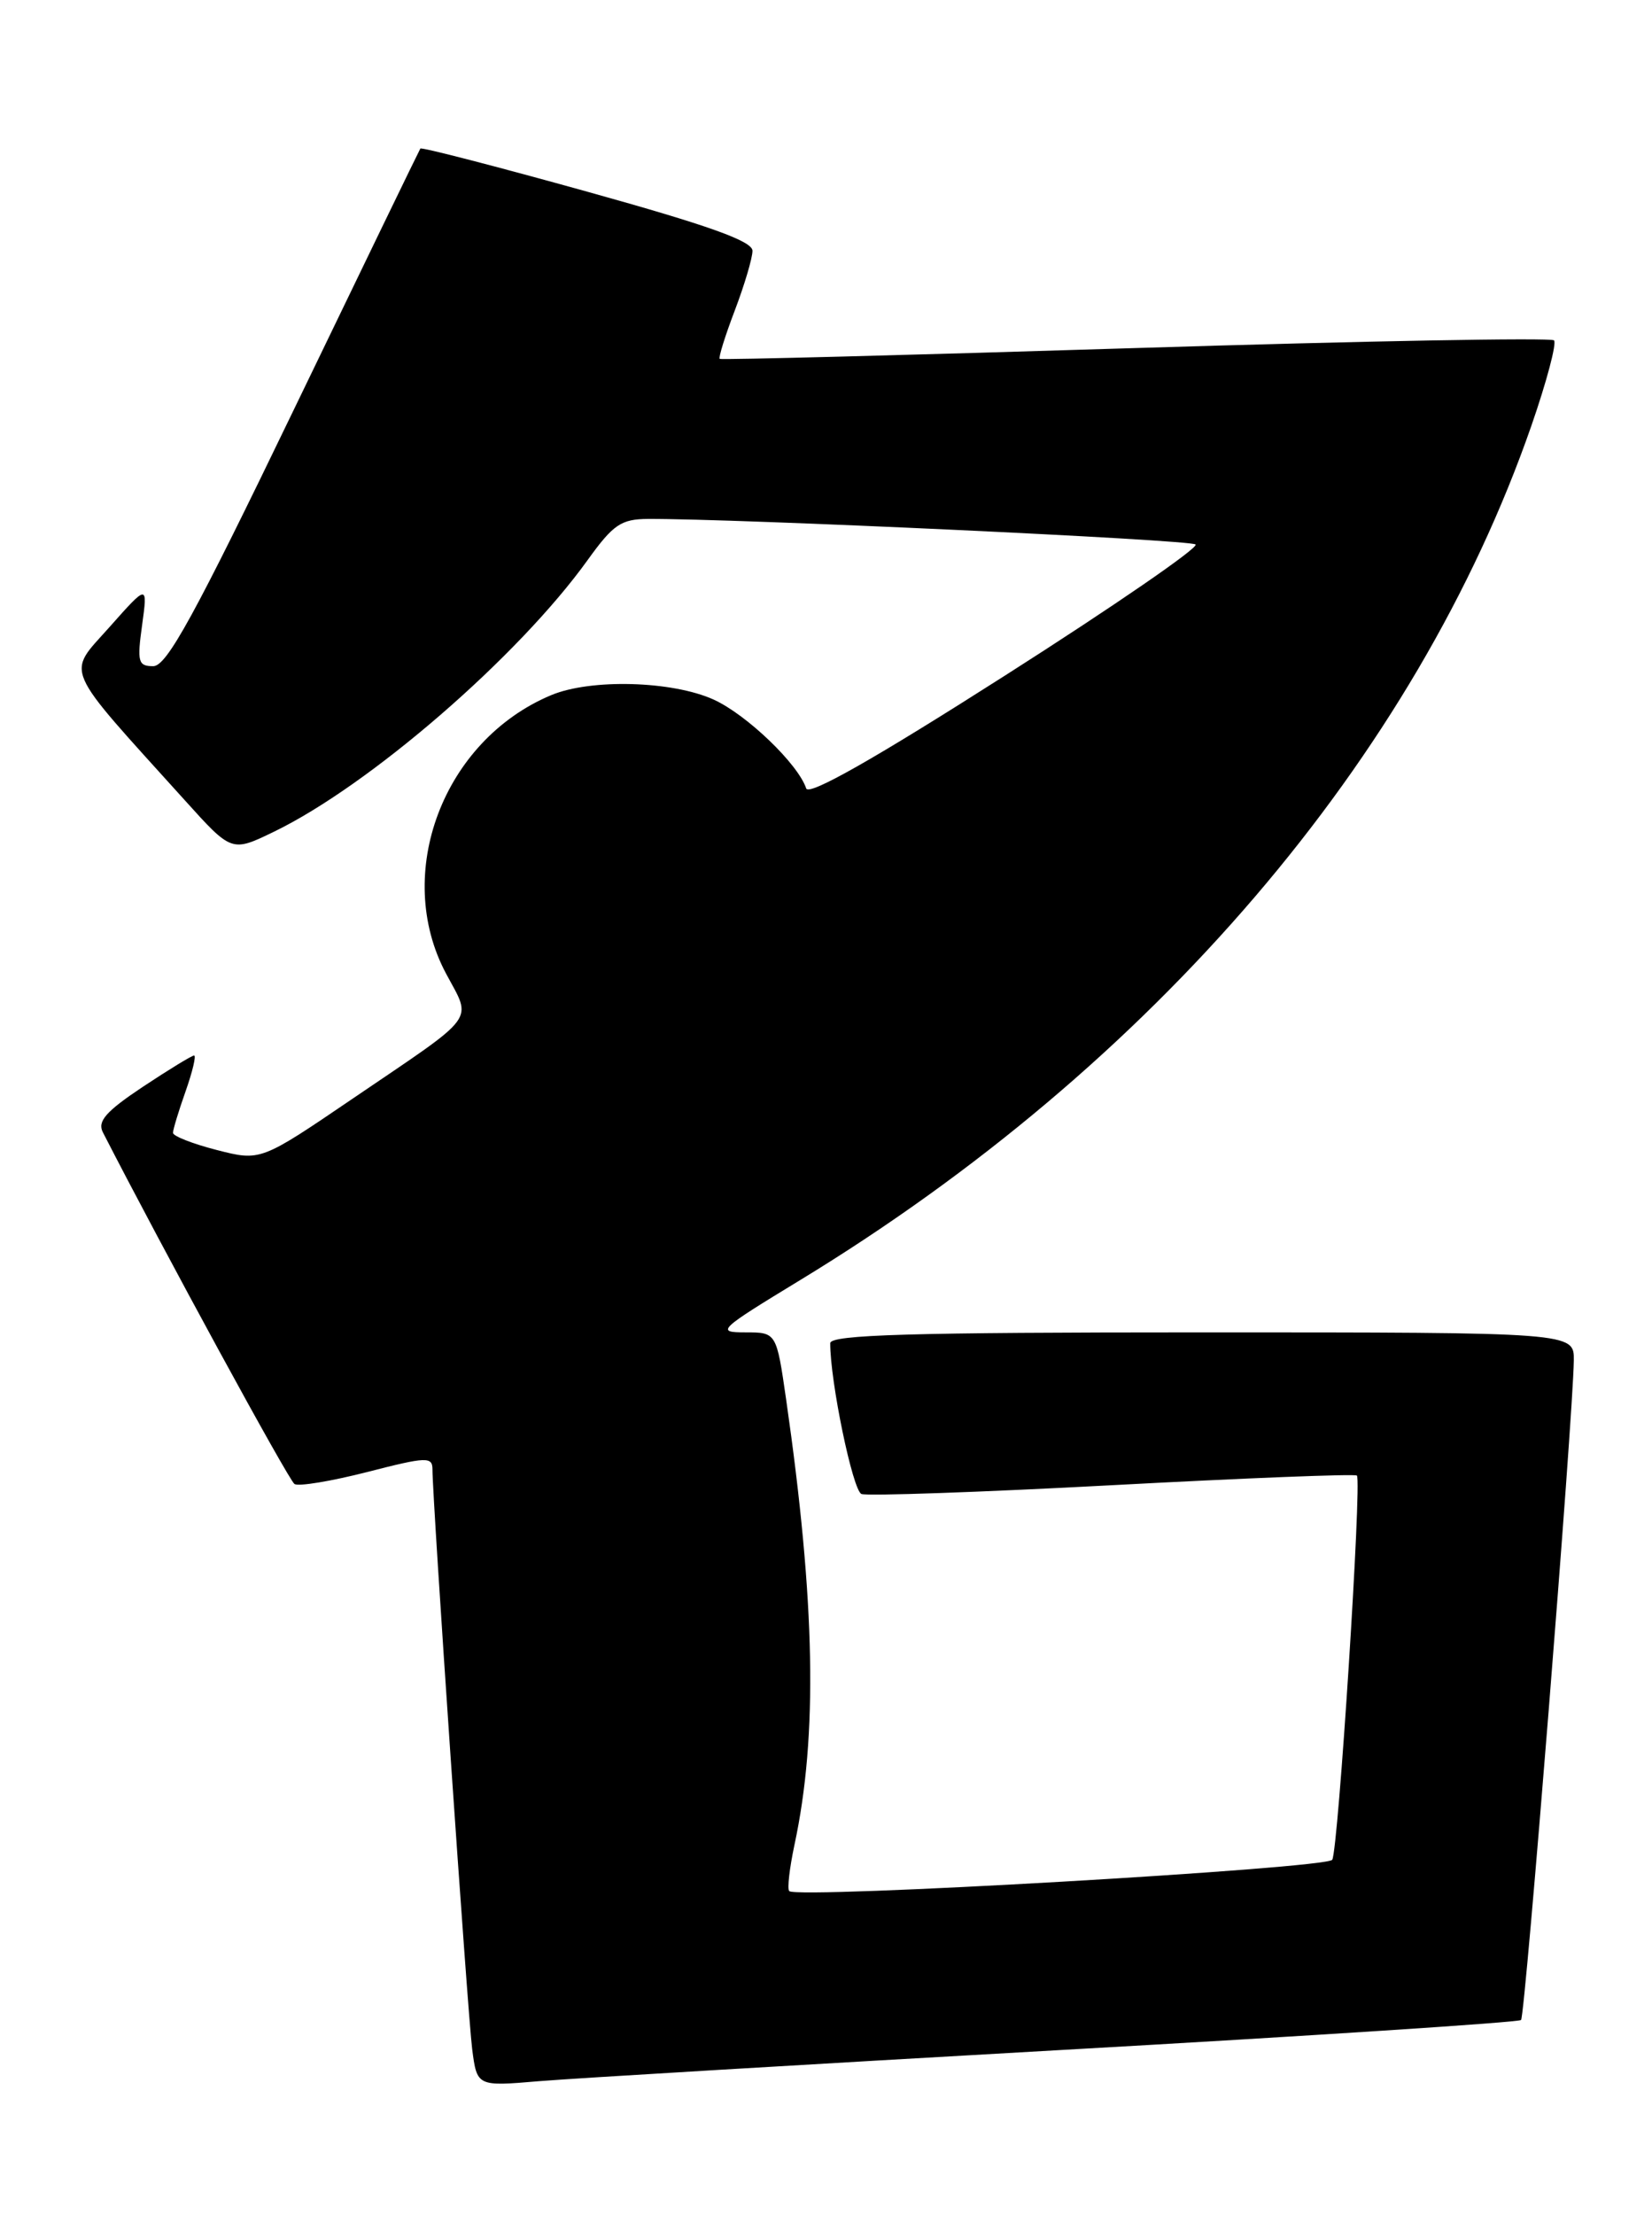 <?xml version="1.0" encoding="UTF-8" standalone="no"?>
<!DOCTYPE svg PUBLIC "-//W3C//DTD SVG 1.1//EN" "http://www.w3.org/Graphics/SVG/1.1/DTD/svg11.dtd" >
<svg xmlns="http://www.w3.org/2000/svg" xmlns:xlink="http://www.w3.org/1999/xlink" version="1.1" viewBox="0 0 191 256">
 <g >
 <path fill="currentColor"
d=" M 122.43 236.96 C 151.54 235.32 175.58 233.75 175.86 233.48 C 176.34 232.99 181.88 163.79 181.96 157.25 C 182.00 154.00 182.00 154.00 139.00 154.00 C 105.27 154.00 96.00 154.27 95.99 155.25 C 95.97 159.63 98.59 172.29 99.60 172.68 C 100.27 172.93 113.35 172.48 128.66 171.66 C 143.97 170.84 156.67 170.34 156.88 170.55 C 157.47 171.14 154.73 213.81 154.03 214.96 C 153.40 215.97 92.17 219.50 91.25 218.58 C 91.00 218.34 91.28 215.94 91.85 213.25 C 94.56 200.63 94.27 185.23 90.89 161.75 C 89.77 154.00 89.77 154.00 86.17 154.00 C 82.74 154.00 83.04 153.72 92.54 147.94 C 133.29 123.14 163.69 87.63 177.05 49.22 C 178.82 44.12 180.00 39.67 179.67 39.34 C 179.34 39.01 157.57 39.41 131.29 40.23 C 105.00 41.05 83.37 41.61 83.21 41.48 C 83.05 41.35 83.83 38.83 84.96 35.87 C 86.08 32.92 87.00 29.82 87.00 28.99 C 87.00 27.87 81.96 26.07 67.91 22.16 C 57.41 19.24 48.72 16.99 48.60 17.17 C 48.48 17.35 41.92 30.89 34.02 47.25 C 22.49 71.14 19.28 77.00 17.72 77.00 C 15.97 77.00 15.84 76.51 16.43 72.25 C 17.08 67.50 17.08 67.50 12.65 72.49 C 7.68 78.09 7.06 76.66 21.37 92.50 C 26.78 98.50 26.78 98.50 31.64 96.15 C 42.72 90.79 59.92 75.90 67.95 64.72 C 70.90 60.62 71.81 60.00 74.92 59.98 C 84.93 59.93 137.60 62.38 138.23 62.93 C 138.64 63.28 128.77 70.07 116.31 78.01 C 101.12 87.70 93.51 92.02 93.21 91.13 C 92.27 88.30 86.33 82.60 82.51 80.86 C 77.72 78.69 68.30 78.43 63.72 80.35 C 51.24 85.58 45.42 100.97 51.56 112.51 C 54.58 118.19 55.43 117.03 40.81 126.96 C 30.13 134.22 30.13 134.22 25.06 132.92 C 22.28 132.21 20.00 131.31 20.00 130.94 C 20.00 130.56 20.66 128.39 21.46 126.13 C 22.26 123.86 22.70 122.00 22.44 122.00 C 22.18 122.00 19.51 123.63 16.51 125.62 C 12.26 128.45 11.24 129.60 11.89 130.87 C 18.80 144.35 33.39 171.12 34.05 171.53 C 34.53 171.83 38.31 171.20 42.46 170.14 C 49.34 168.37 50.00 168.35 50.00 169.85 C 50.00 173.37 54.07 232.74 54.59 236.83 C 55.15 241.16 55.15 241.16 62.32 240.55 C 66.27 240.22 93.32 238.61 122.43 236.96 Z "/>
</g>
</svg>